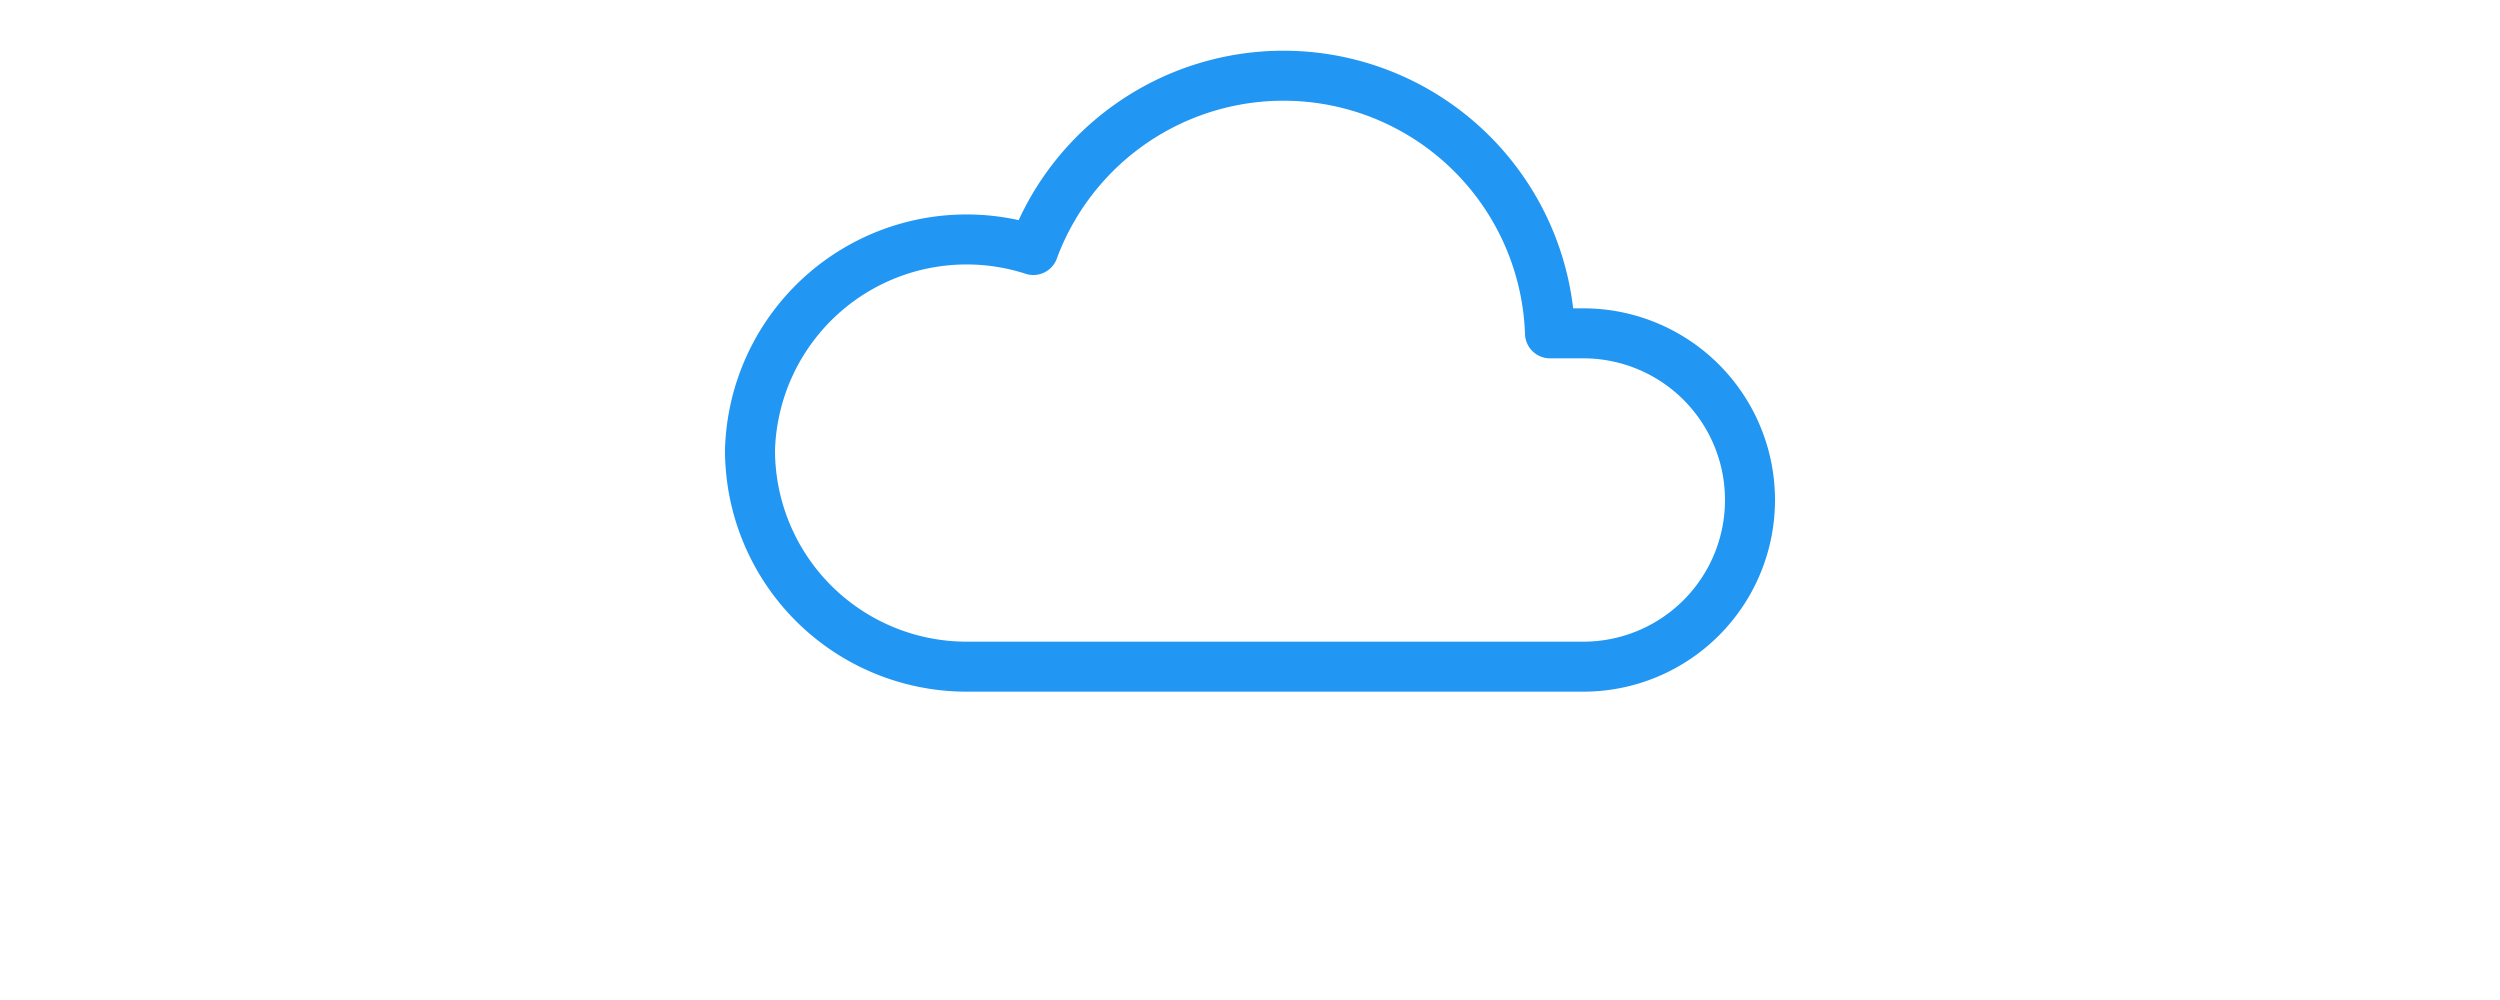 <svg height="80" xmlns="http://www.w3.org/2000/svg"
     viewBox="0 0 200 120"
     aria-labelledby="title desc"
     role="img">

    <path d="M66 80
           H140
           a20 20 0 0 0 0-40
           h-4
           a32 32 0 0 0-62-10
           a26 26 0 0 0-34 24
           a26 26 0 0 0 26 26
           Z"
          fill="none"
          stroke="#2196F3"
          stroke-width="6"
          stroke-linecap="round"
          stroke-linejoin="round"/>
</svg>
